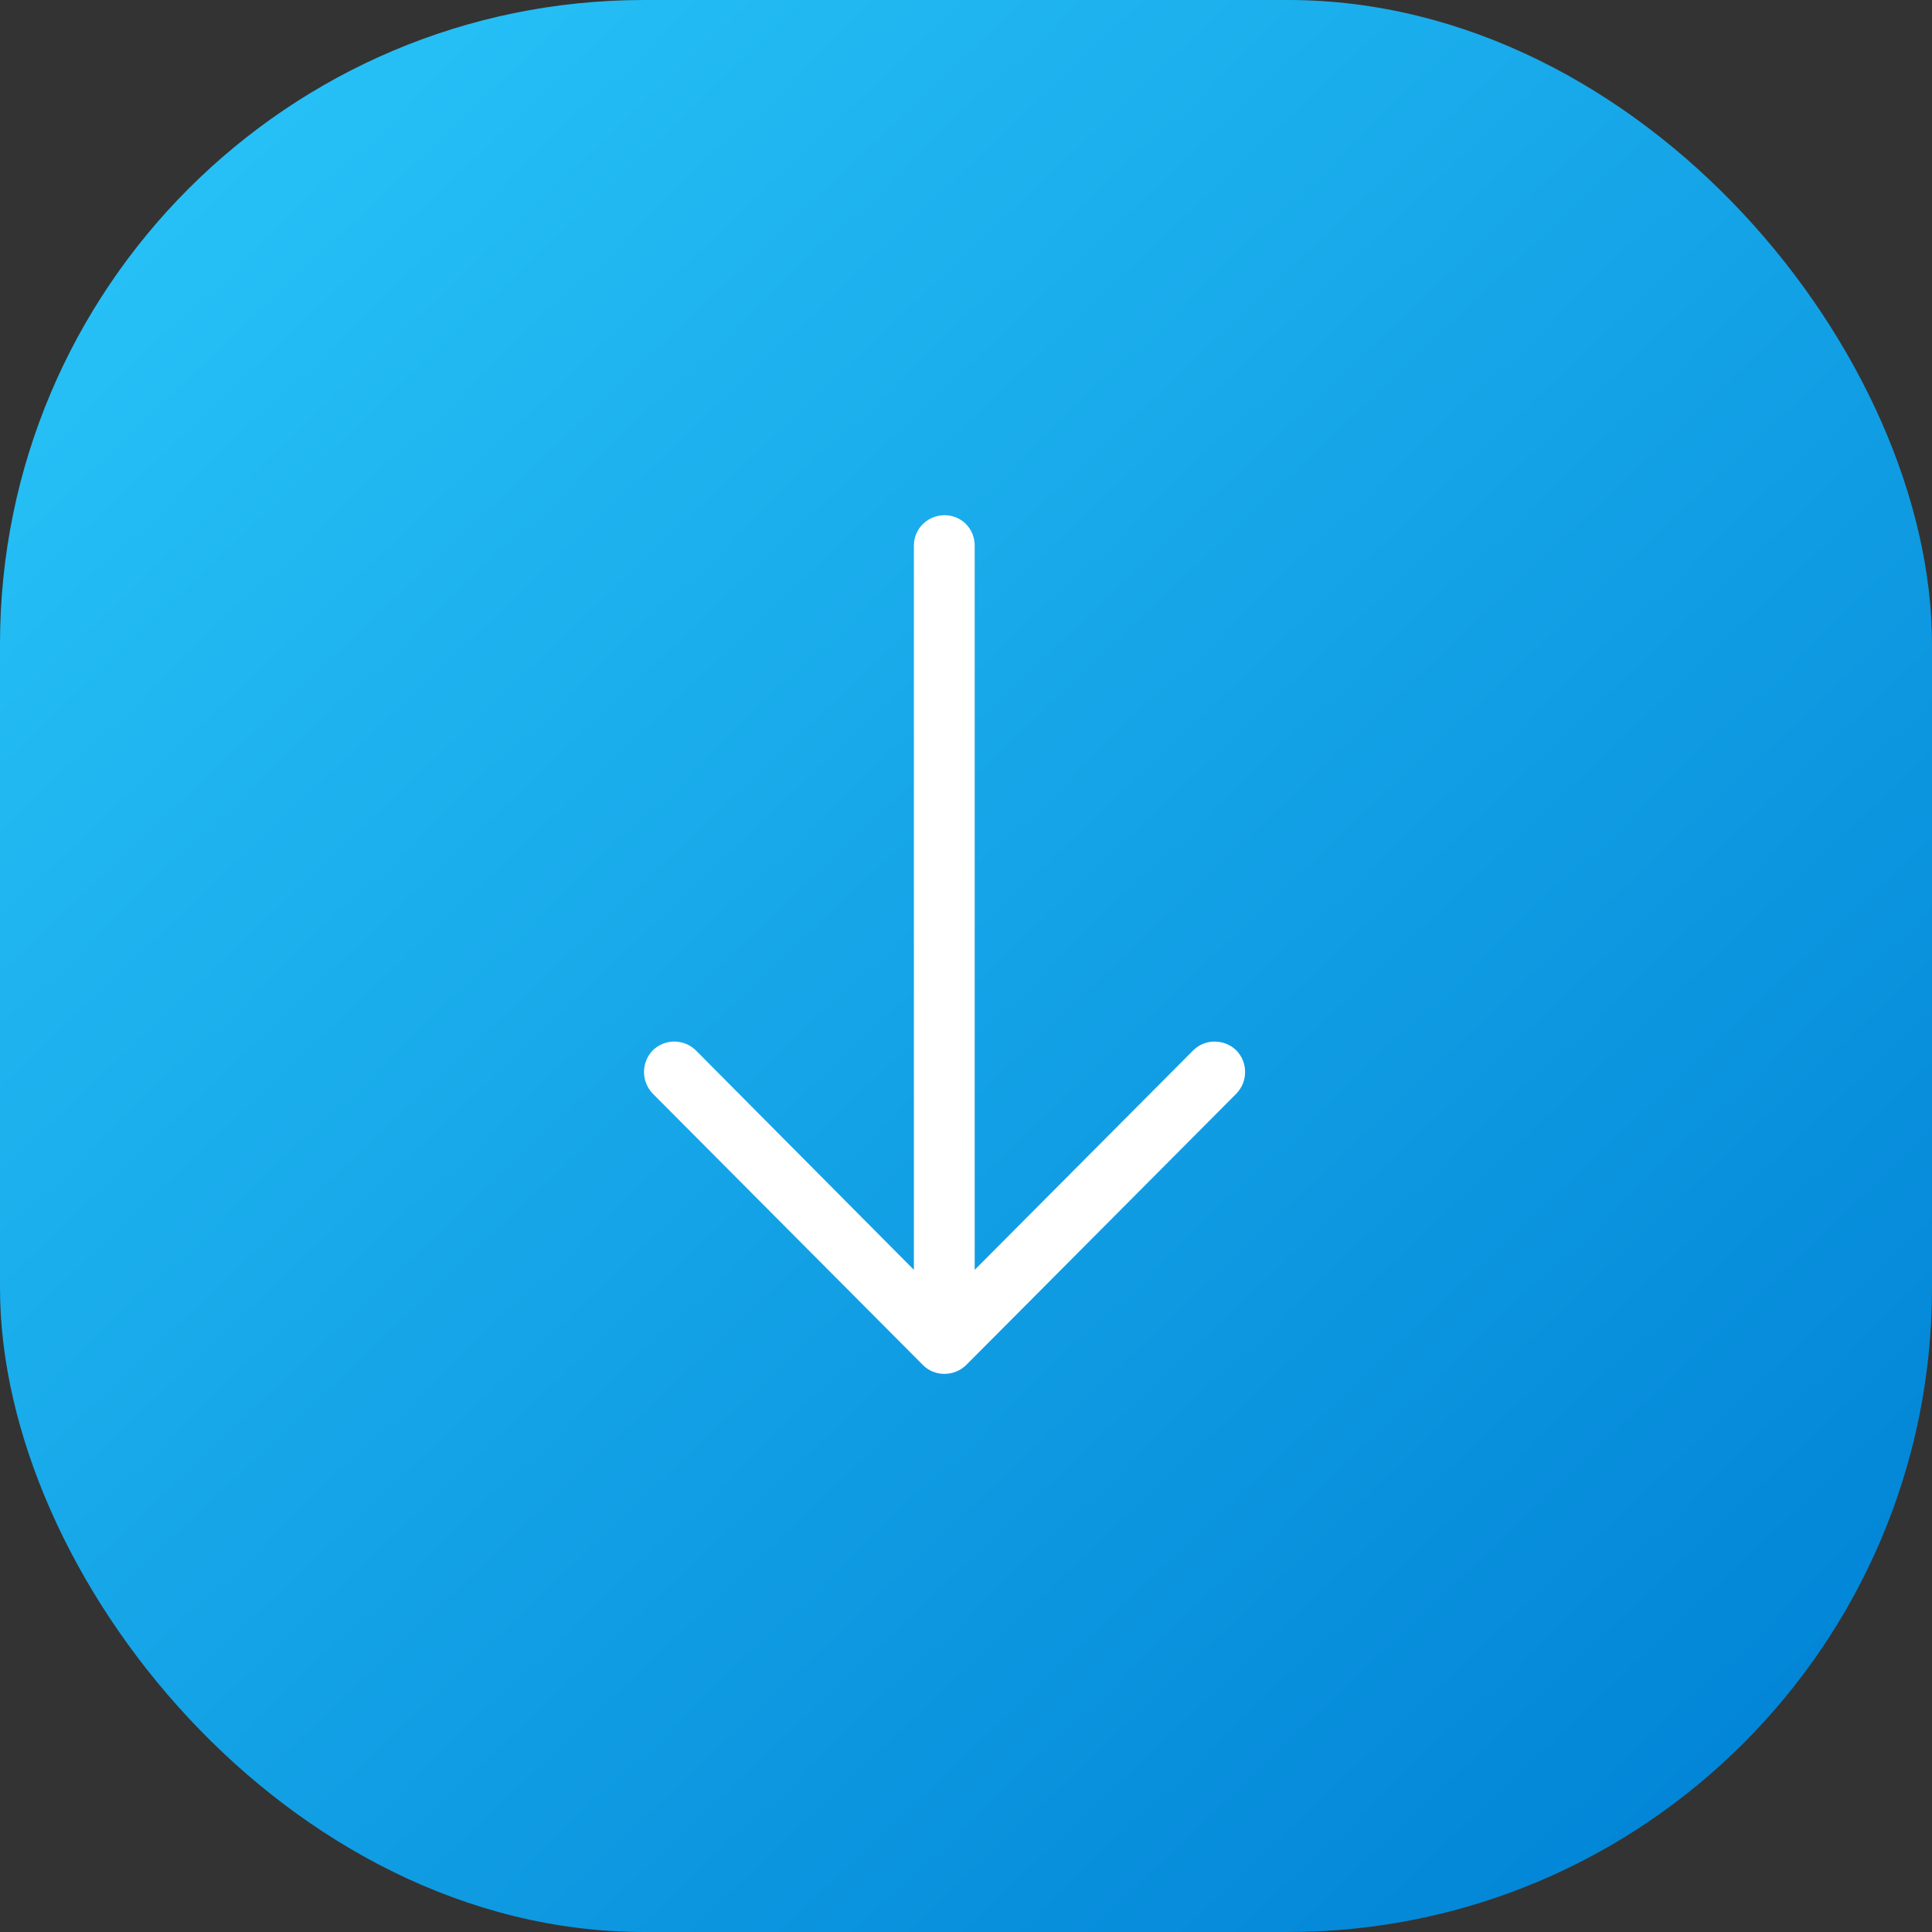 <svg width="30" height="30" viewBox="0 0 30 30" fill="none" xmlns="http://www.w3.org/2000/svg">
<rect x="0" y="0" width="30" height="30" fill="#333333" stroke="none"/>
<rect width="30" height="30" rx="10" fill="url(#paint0_linear)"/>
<path d="M19.198 16.982C19.379 16.794 19.379 16.498 19.198 16.31C19.01 16.128 18.709 16.128 18.528 16.31L15.135 19.718V8.471C15.135 8.208 14.928 8 14.667 8C14.406 8 14.191 8.208 14.191 8.471V19.718L10.805 16.31C10.618 16.128 10.323 16.128 10.136 16.31C9.955 16.498 9.955 16.794 10.136 16.982L14.332 21.197C14.513 21.379 14.814 21.379 15.002 21.197L19.198 16.982Z" fill="white"/>
<defs>
<linearGradient id="paint0_linear" x1="5.537" y1="50.625" x2="-25.5" y2="17.958" gradientUnits="userSpaceOnUse">
<stop stop-color="#0082D5"/>
<stop offset="1" stop-color="#2FCFFE"/>
</linearGradient>
</defs>
</svg>
